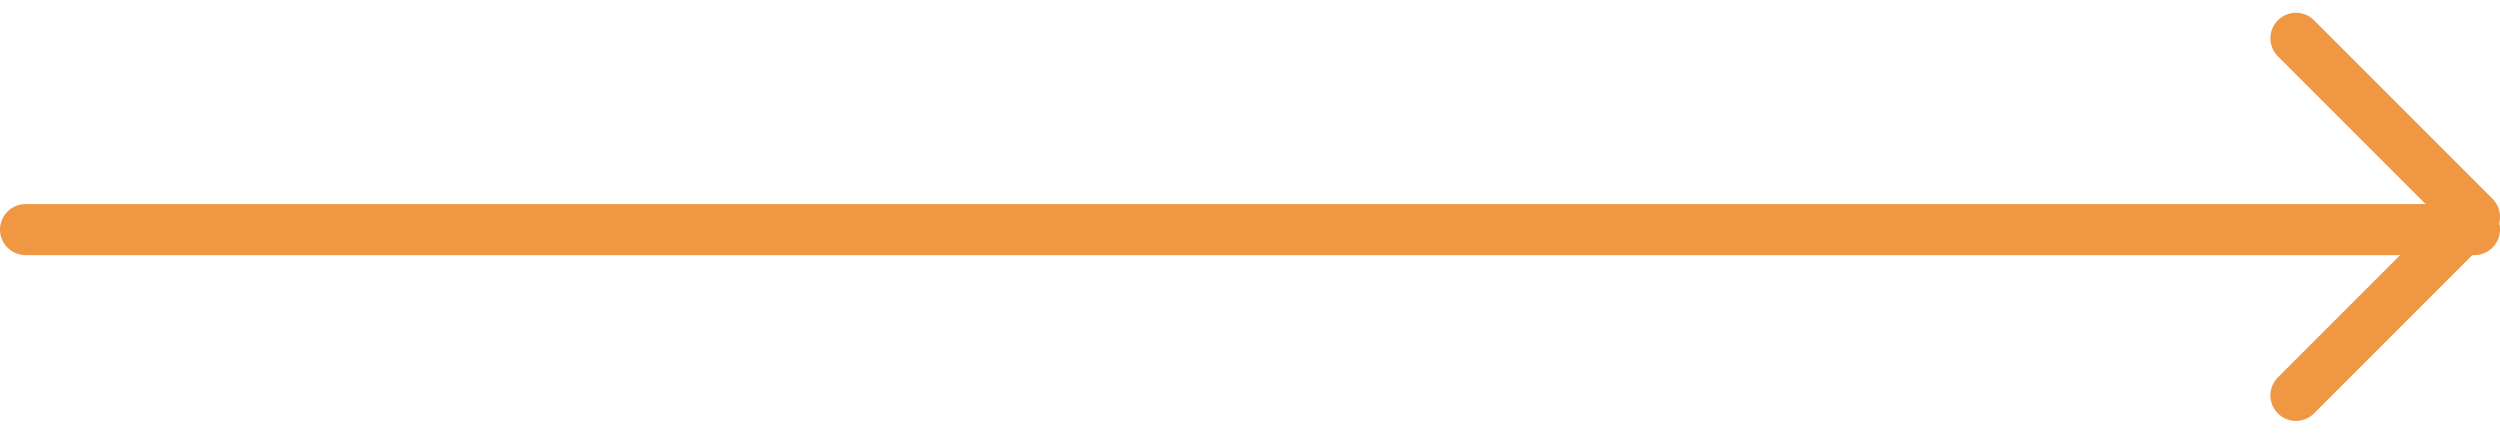 <svg width="98" height="17" viewBox="0 0 98 17" fill="none" xmlns="http://www.w3.org/2000/svg">
<path d="M1 9L97 9" stroke="#F09744" stroke-width="2" stroke-linecap="round" stroke-linejoin="round"/>
<path d="M90 1.5L97 8.5L90 15.5" stroke="#F09744" stroke-width="2" stroke-linecap="round" stroke-linejoin="round"/>
</svg>
